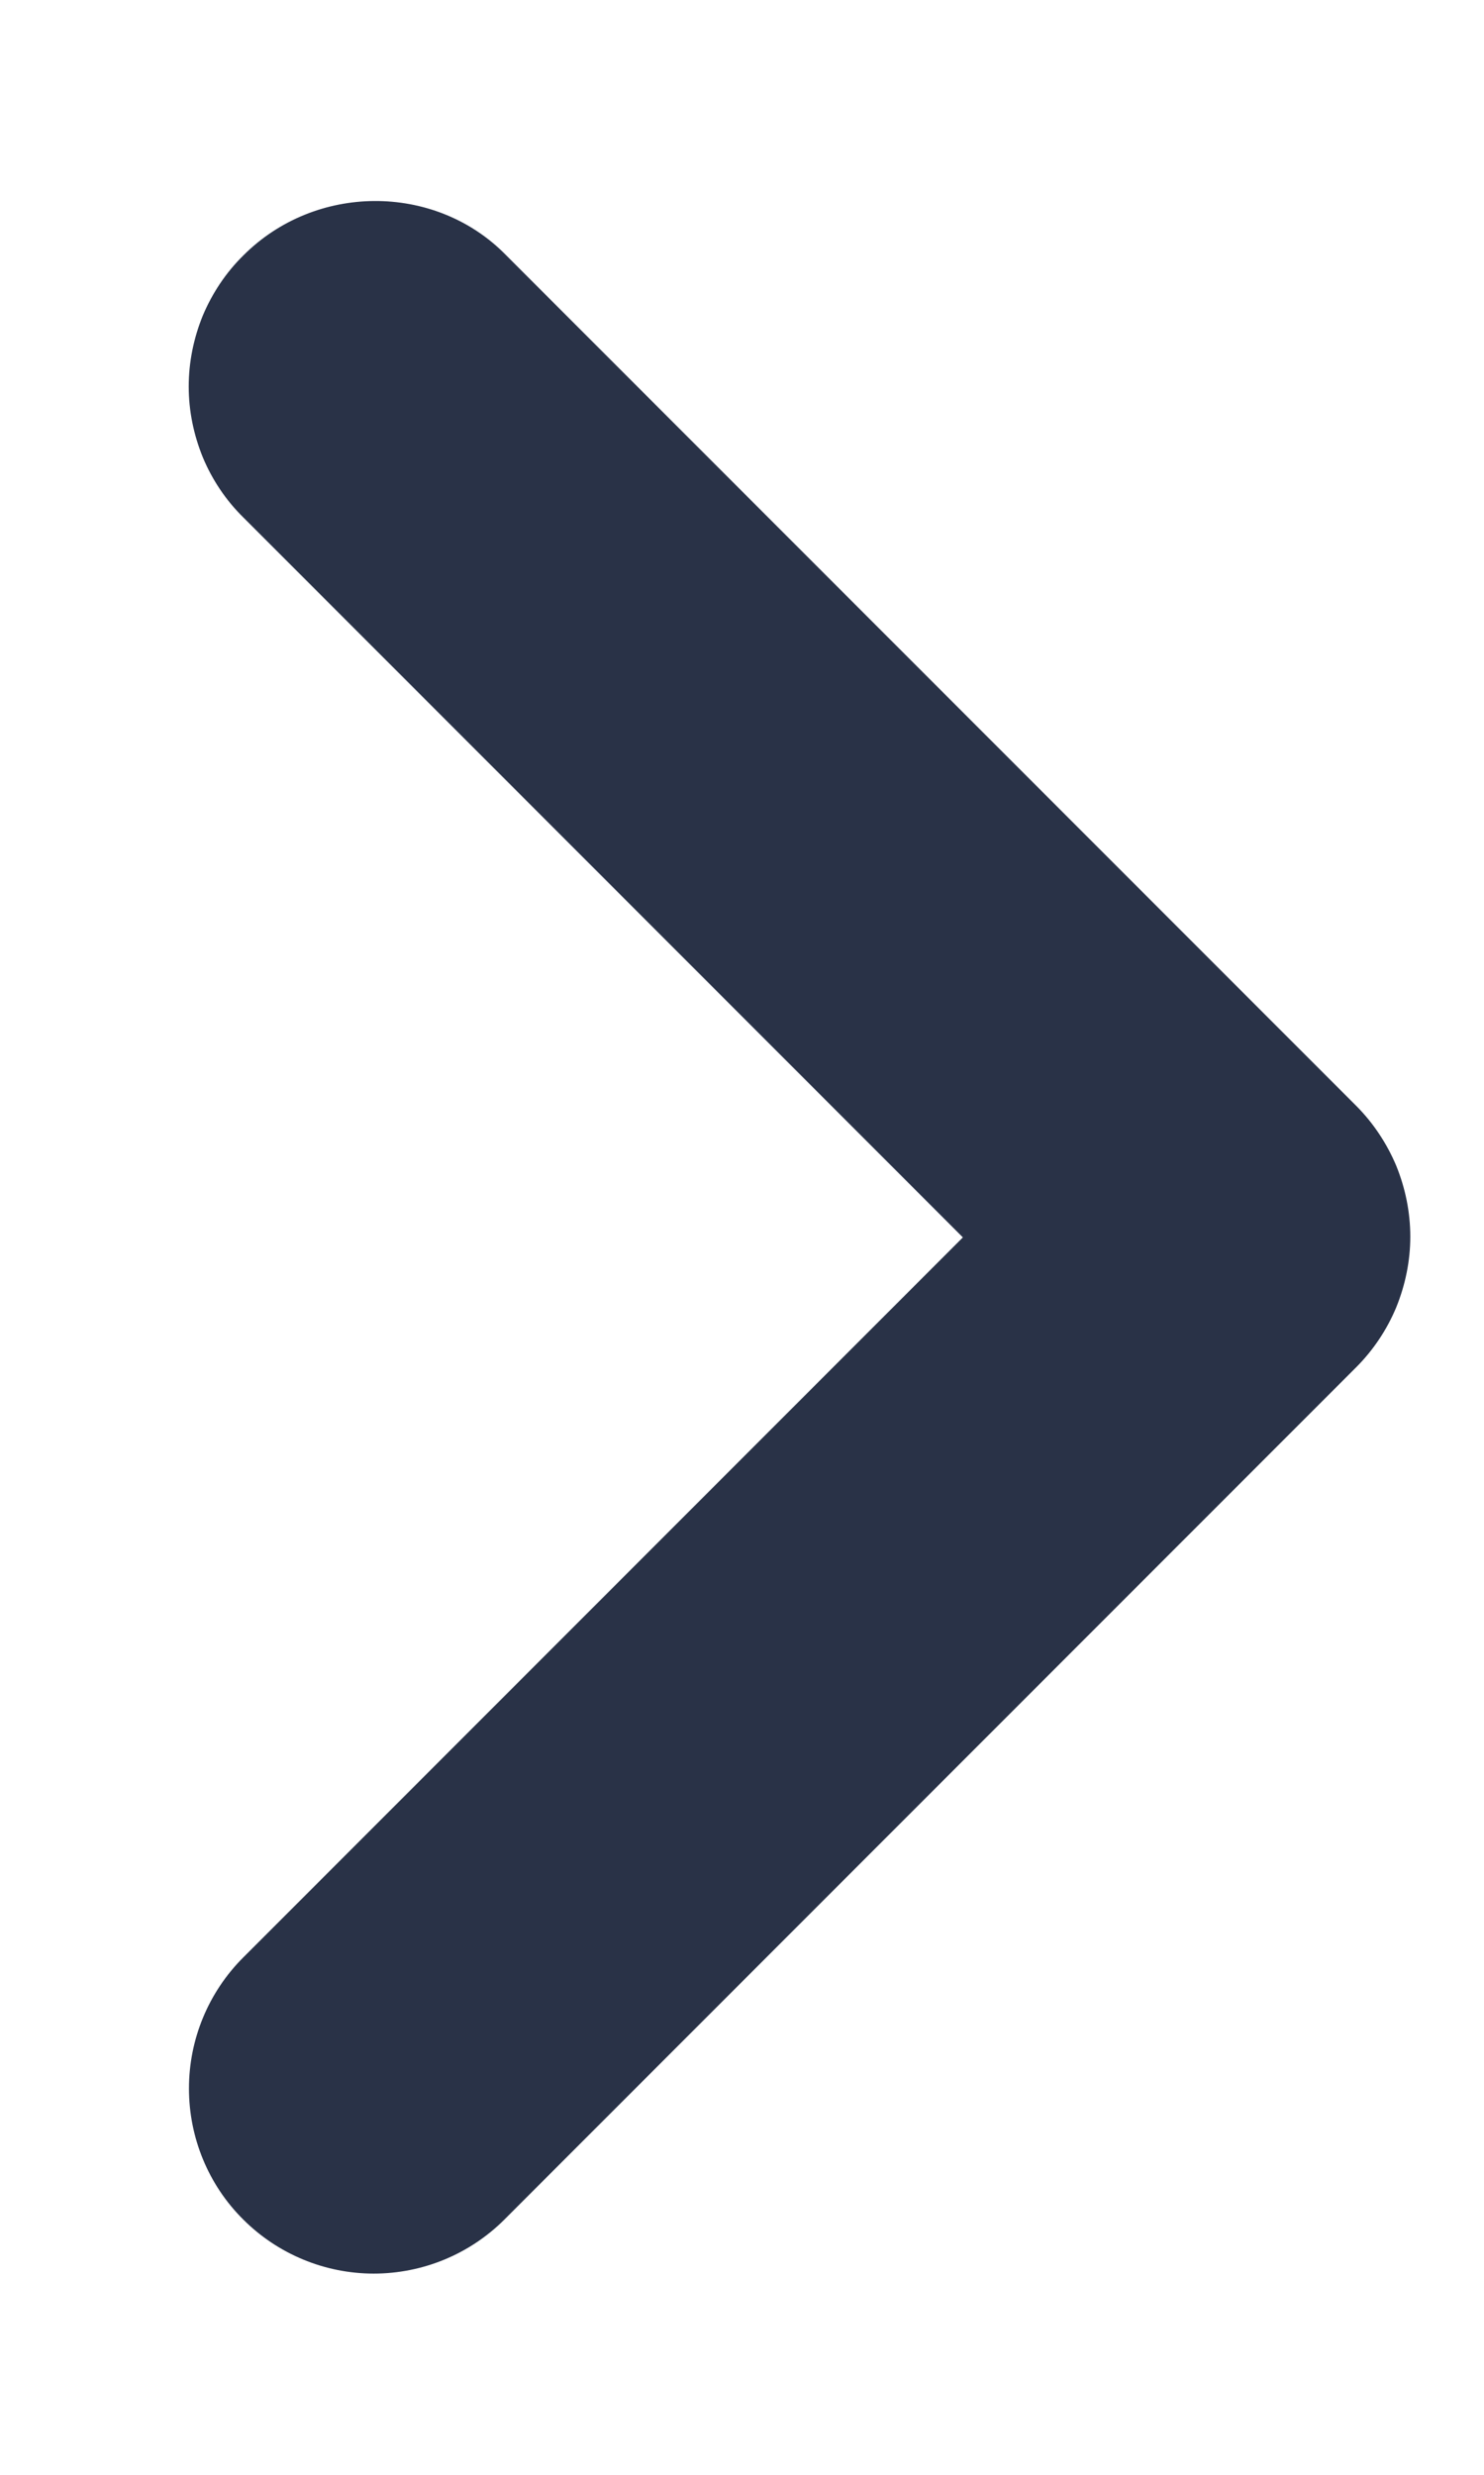 <svg width="6" height="10" viewBox="0 0 6 10" fill="none" xmlns="http://www.w3.org/2000/svg">
<path d="M0.983 1.033C0.913 1.102 0.858 1.185 0.82 1.275C0.783 1.366 0.763 1.463 0.763 1.562C0.763 1.66 0.783 1.757 0.82 1.848C0.858 1.939 0.913 2.021 0.983 2.09L3.893 5L0.983 7.91C0.842 8.051 0.764 8.241 0.764 8.439C0.764 8.637 0.842 8.828 0.983 8.968C1.123 9.108 1.313 9.187 1.511 9.187C1.71 9.187 1.9 9.108 2.04 8.968L5.483 5.525C5.552 5.456 5.607 5.374 5.645 5.283C5.682 5.192 5.702 5.095 5.702 4.997C5.702 4.898 5.682 4.801 5.645 4.71C5.607 4.62 5.552 4.537 5.483 4.468L2.04 1.025C1.755 0.74 1.275 0.74 0.983 1.033Z" fill="#293247"/>
</svg>
